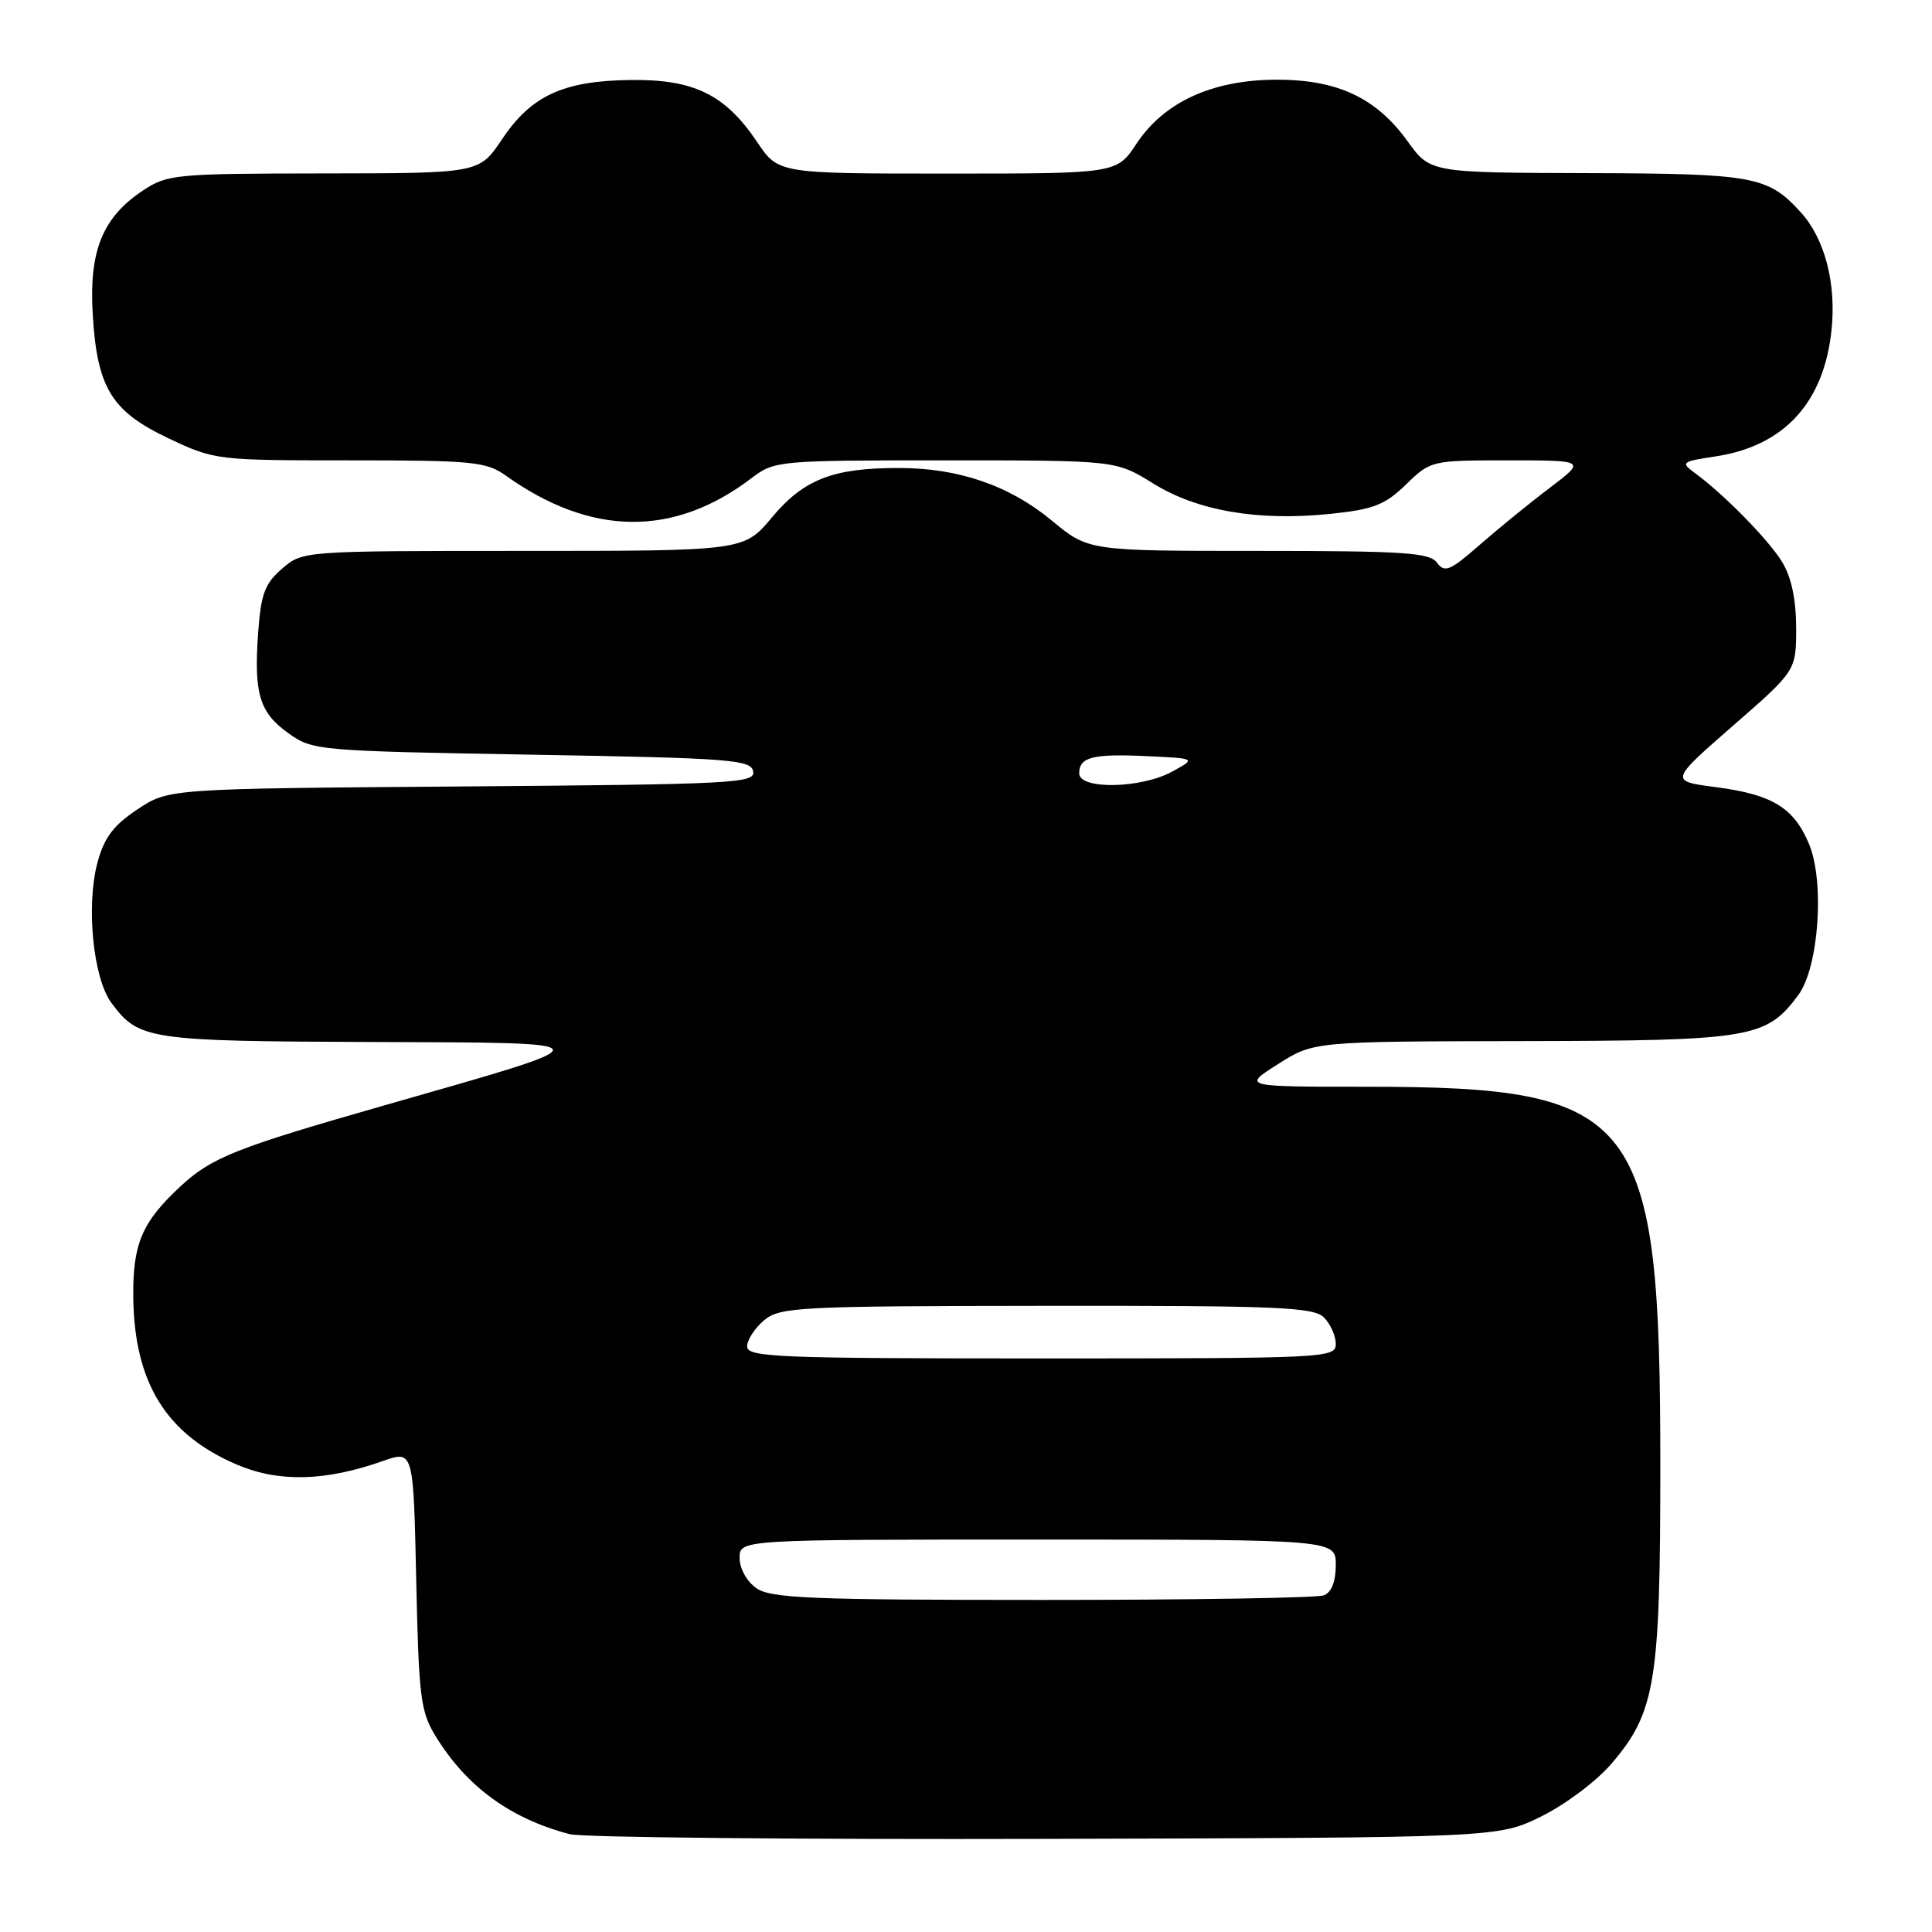 <?xml version="1.0" encoding="UTF-8" standalone="no"?>
<!DOCTYPE svg PUBLIC "-//W3C//DTD SVG 1.1//EN" "http://www.w3.org/Graphics/SVG/1.1/DTD/svg11.dtd" >
<svg xmlns="http://www.w3.org/2000/svg" xmlns:xlink="http://www.w3.org/1999/xlink" version="1.1" viewBox="0 0 256 256">
 <g >
 <path fill="currentColor"
d=" M 204.22 240.69 C 207.37 239.14 211.55 236.01 213.50 233.73 C 219.36 226.89 220.00 222.97 220.00 194.14 C 220.00 147.61 217.20 144.00 181.09 144.00 C 164.61 144.00 164.61 144.00 169.34 141.00 C 174.07 138.00 174.07 138.00 201.78 137.95 C 232.09 137.90 234.05 137.57 238.29 131.84 C 241.00 128.17 241.80 116.85 239.70 111.82 C 237.69 107.02 234.83 105.27 227.36 104.30 C 221.23 103.50 221.23 103.50 229.61 96.18 C 238.00 88.87 238.00 88.87 238.00 83.18 C 237.99 79.43 237.37 76.48 236.15 74.48 C 234.34 71.51 228.40 65.46 224.52 62.63 C 222.67 61.28 222.85 61.15 227.30 60.48 C 236.41 59.11 241.70 53.34 242.69 43.69 C 243.33 37.52 241.79 31.65 238.63 28.15 C 234.26 23.34 232.43 23.00 210.30 22.94 C 189.50 22.88 189.50 22.88 186.49 18.69 C 182.33 12.92 177.14 10.51 168.97 10.56 C 160.57 10.62 154.23 13.54 150.59 19.04 C 147.97 23.00 147.97 23.00 125.55 23.00 C 103.13 23.00 103.13 23.00 100.32 18.81 C 96.08 12.51 91.93 10.48 83.47 10.60 C 74.60 10.72 70.38 12.68 66.50 18.48 C 63.50 22.96 63.50 22.96 42.90 22.98 C 23.16 23.00 22.15 23.10 18.90 25.27 C 13.60 28.81 11.80 33.22 12.28 41.50 C 12.84 51.35 14.74 54.49 22.31 58.07 C 28.43 60.97 28.69 61.00 46.35 61.00 C 62.70 61.00 64.43 61.17 67.05 63.04 C 78.35 71.08 89.28 71.19 99.59 63.35 C 102.63 61.04 103.11 61.00 125.28 61.00 C 147.87 61.00 147.87 61.00 152.78 64.05 C 158.65 67.70 166.69 69.08 176.28 68.09 C 181.99 67.50 183.49 66.92 186.30 64.20 C 189.57 61.02 189.67 61.00 199.87 61.00 C 210.15 61.00 210.15 61.00 205.33 64.66 C 202.67 66.67 198.49 70.08 196.03 72.23 C 192.15 75.63 191.42 75.93 190.42 74.57 C 189.44 73.22 186.04 73.00 166.75 73.00 C 144.22 73.00 144.22 73.00 139.36 68.97 C 133.74 64.32 126.98 62.00 119.07 62.01 C 110.36 62.01 106.50 63.52 102.30 68.54 C 98.58 73.00 98.58 73.00 69.34 73.00 C 40.11 73.00 40.11 73.00 37.38 75.35 C 35.09 77.32 34.58 78.69 34.21 83.81 C 33.62 91.93 34.37 94.42 38.25 97.18 C 41.42 99.45 42.18 99.51 70.49 100.00 C 96.78 100.45 99.51 100.66 99.80 102.21 C 100.11 103.79 97.26 103.93 61.24 104.21 C 22.35 104.50 22.35 104.50 18.22 107.24 C 15.05 109.34 13.82 110.97 12.93 114.24 C 11.38 119.96 12.33 129.62 14.77 132.90 C 18.38 137.77 19.67 137.96 49.00 138.07 C 81.03 138.18 80.96 137.88 51.10 146.42 C 31.18 152.11 28.05 153.36 23.89 157.22 C 18.81 161.94 17.58 164.83 17.66 171.89 C 17.79 183.20 22.00 190.03 31.32 194.04 C 36.90 196.44 43.06 196.30 50.74 193.59 C 54.78 192.17 54.78 192.17 55.15 209.33 C 55.50 225.08 55.71 226.80 57.80 230.18 C 61.88 236.78 67.67 240.99 75.50 243.04 C 77.15 243.47 105.50 243.75 138.50 243.66 C 198.50 243.50 198.50 243.50 204.22 240.69 Z  M 100.22 210.44 C 98.96 209.56 98.00 207.83 98.00 206.44 C 98.00 204.00 98.00 204.00 137.50 204.00 C 177.00 204.00 177.00 204.00 177.00 207.39 C 177.00 209.56 176.43 211.00 175.42 211.39 C 174.55 211.73 157.77 212.00 138.14 212.00 C 107.45 212.00 102.13 211.78 100.22 210.44 Z  M 99.00 178.41 C 99.00 177.54 100.01 175.98 101.25 174.94 C 103.36 173.19 105.76 173.06 138.68 173.03 C 169.36 173.00 174.06 173.20 175.43 174.57 C 176.29 175.44 177.00 177.01 177.00 178.07 C 177.00 179.94 175.85 180.00 138.00 180.00 C 103.02 180.00 99.00 179.84 99.00 178.41 Z  M 143.00 102.47 C 143.00 100.30 144.80 99.85 152.11 100.20 C 158.50 100.50 158.50 100.50 155.30 102.25 C 151.18 104.50 143.00 104.65 143.00 102.47 Z "/>
</g>
</svg>
